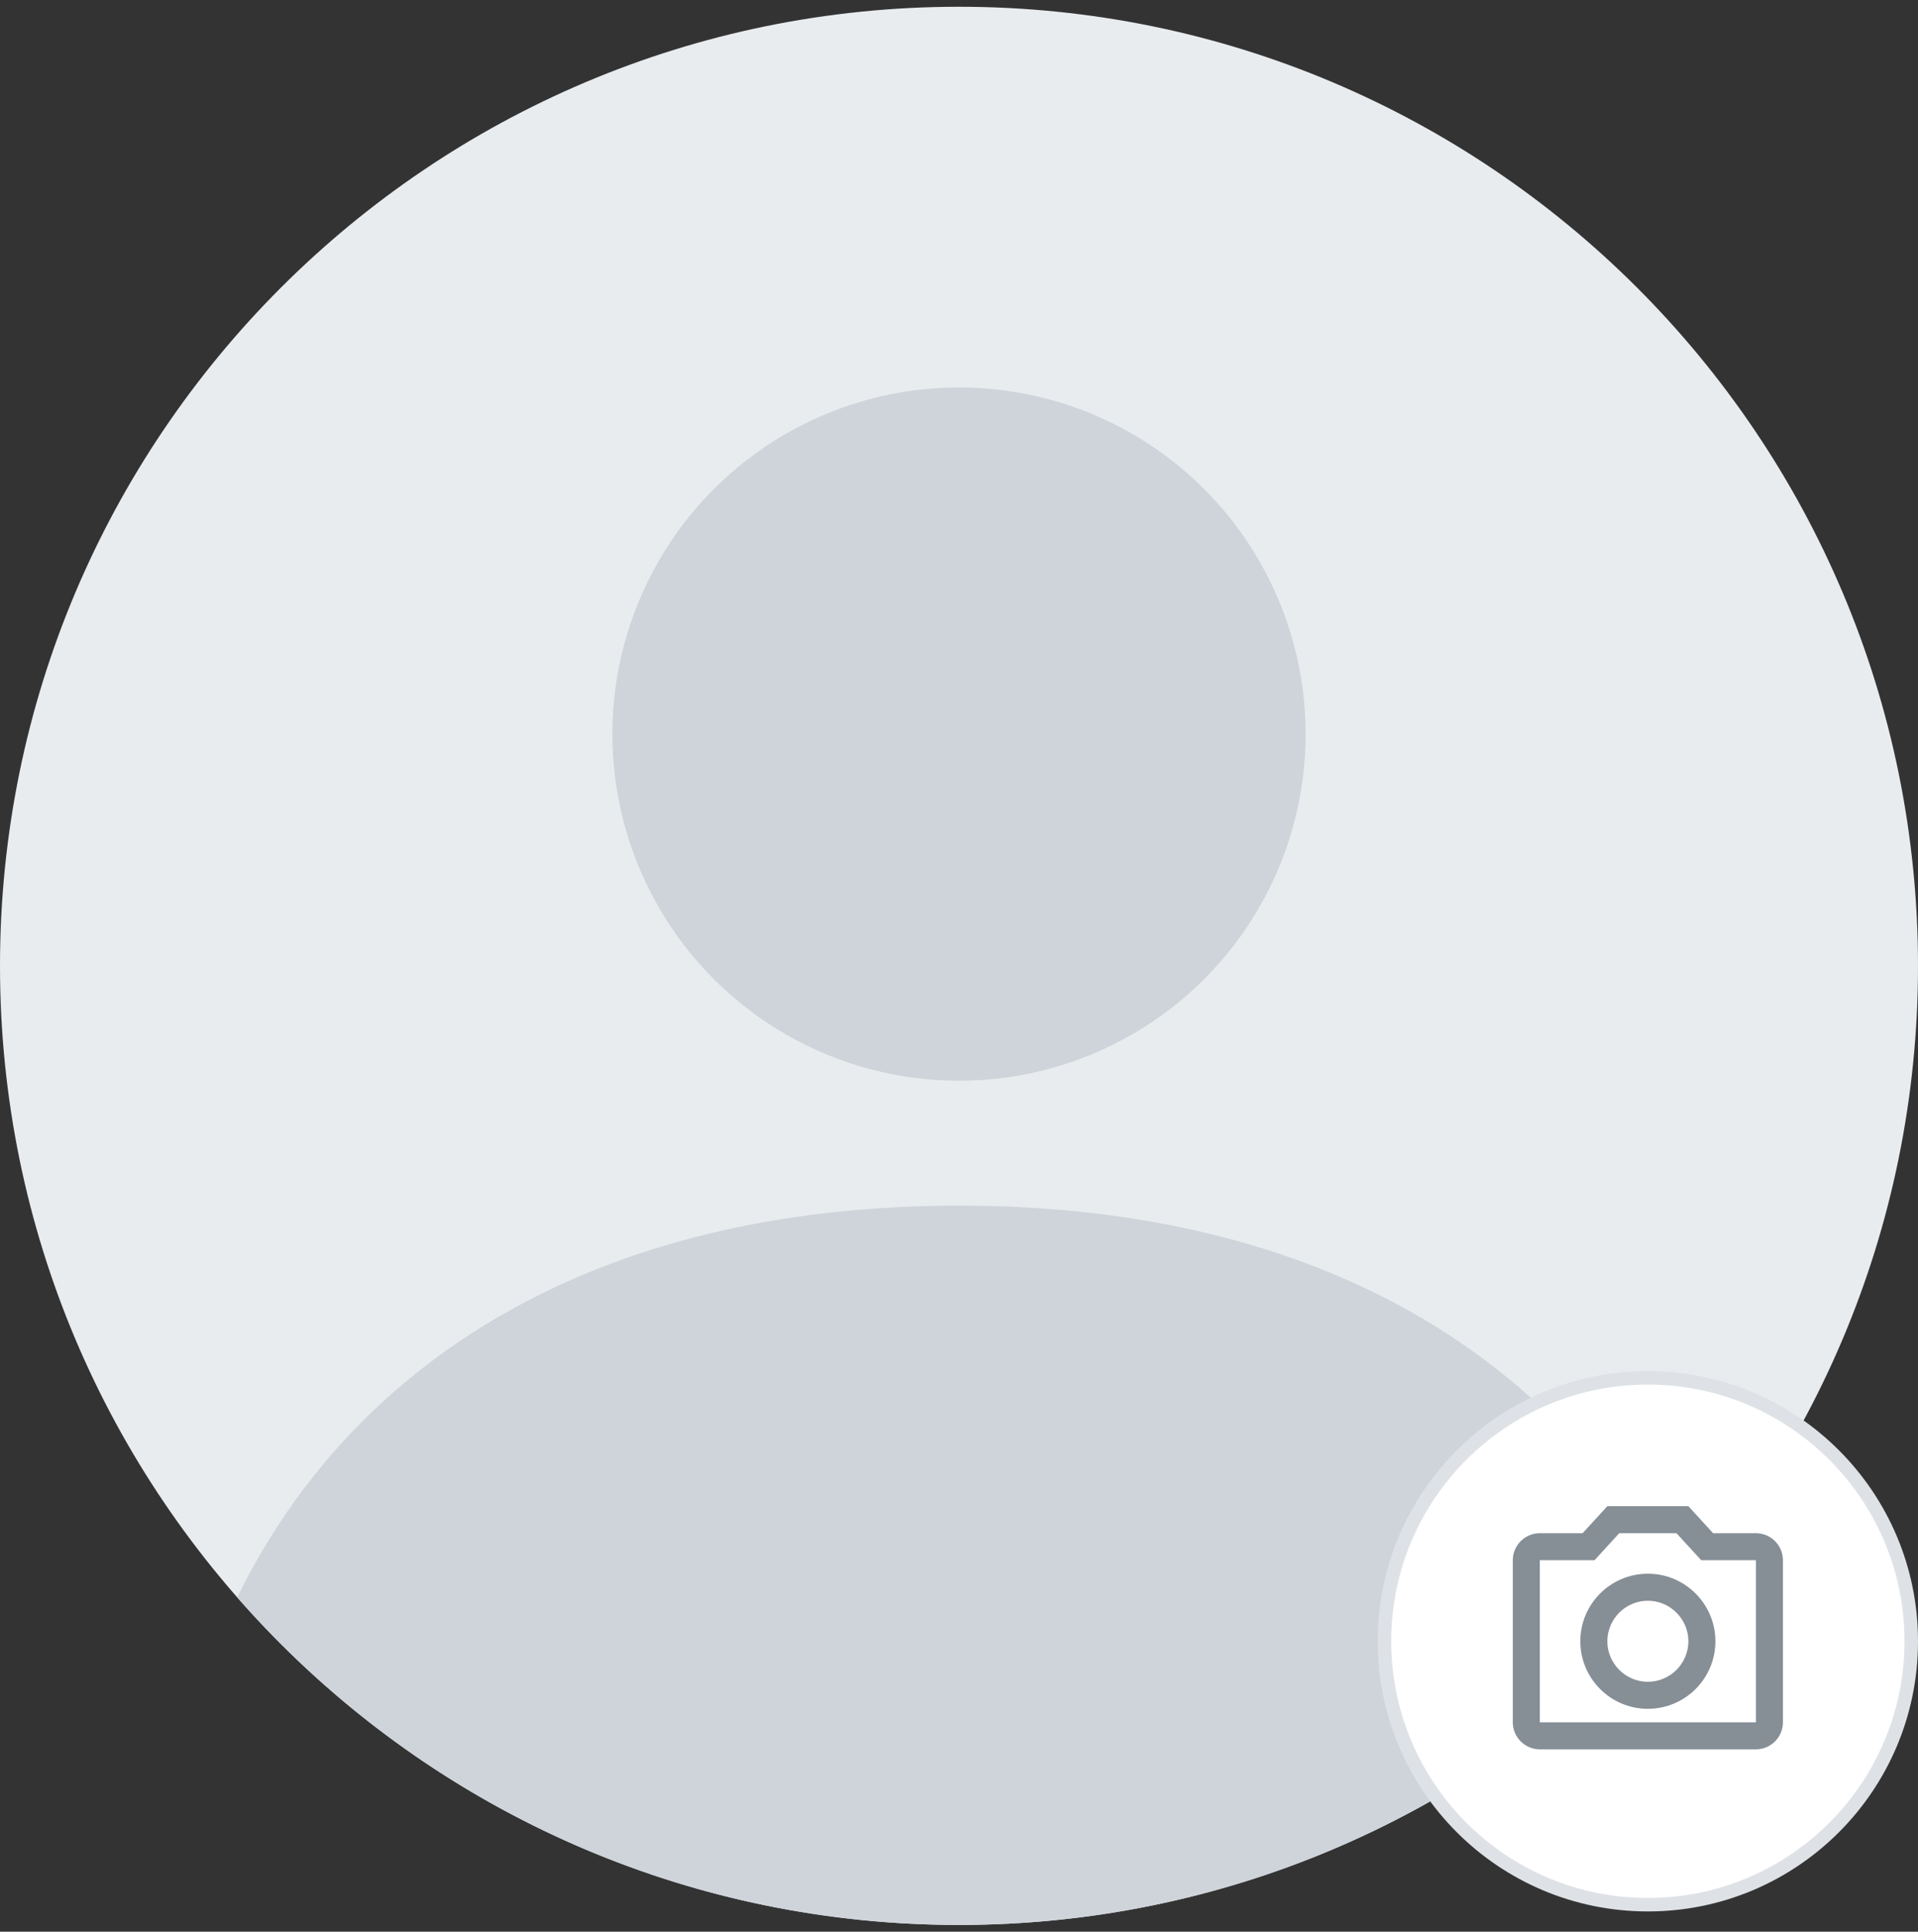 <svg width="142" height="143" viewBox="0 0 142 143" fill="none" xmlns="http://www.w3.org/2000/svg">
<rect x="0" y="0" width="142" height="143" fill="#333333" stroke="none"/>
<path d="M142 71.5C142 110.712 110.212 142.5 71 142.5C31.788 142.5 0 110.712 0 71.5C0 32.288 31.788 0.5 71 0.5C110.212 0.5 142 32.288 142 71.5Z" fill="#E9ECEF"/>
<path fill-rule="evenodd" clip-rule="evenodd" d="M17.563 118.25C26.018 100.981 43.83 89.25 71.001 89.25C98.171 89.25 115.984 100.981 124.439 118.25C111.425 133.114 92.309 142.5 71.001 142.5C49.693 142.5 30.577 133.114 17.563 118.25Z" fill="#CED4DA"/>
<circle cx="71" cy="54.344" r="25.662" fill="#CED4DA"/>
<circle cx="122" cy="121.5" r="19.5" fill="white" stroke="#DEE2E6"/>
<path d="M124.12 113.5L125.95 115.5H130V127.5H114V115.5H118.05L119.88 113.5H124.12ZM125 111.5H119L117.17 113.5H114C112.9 113.5 112 114.4 112 115.5V127.5C112 128.6 112.9 129.5 114 129.5H130C131.1 129.5 132 128.6 132 127.5V115.5C132 114.4 131.1 113.5 130 113.5H126.83L125 111.5ZM122 118.5C123.65 118.5 125 119.85 125 121.5C125 123.15 123.65 124.5 122 124.5C120.35 124.5 119 123.15 119 121.5C119 119.85 120.35 118.5 122 118.5ZM122 116.5C119.24 116.5 117 118.74 117 121.5C117 124.26 119.24 126.5 122 126.5C124.76 126.5 127 124.26 127 121.5C127 118.74 124.76 116.5 122 116.5Z" fill="#868E96"/>
</svg>
